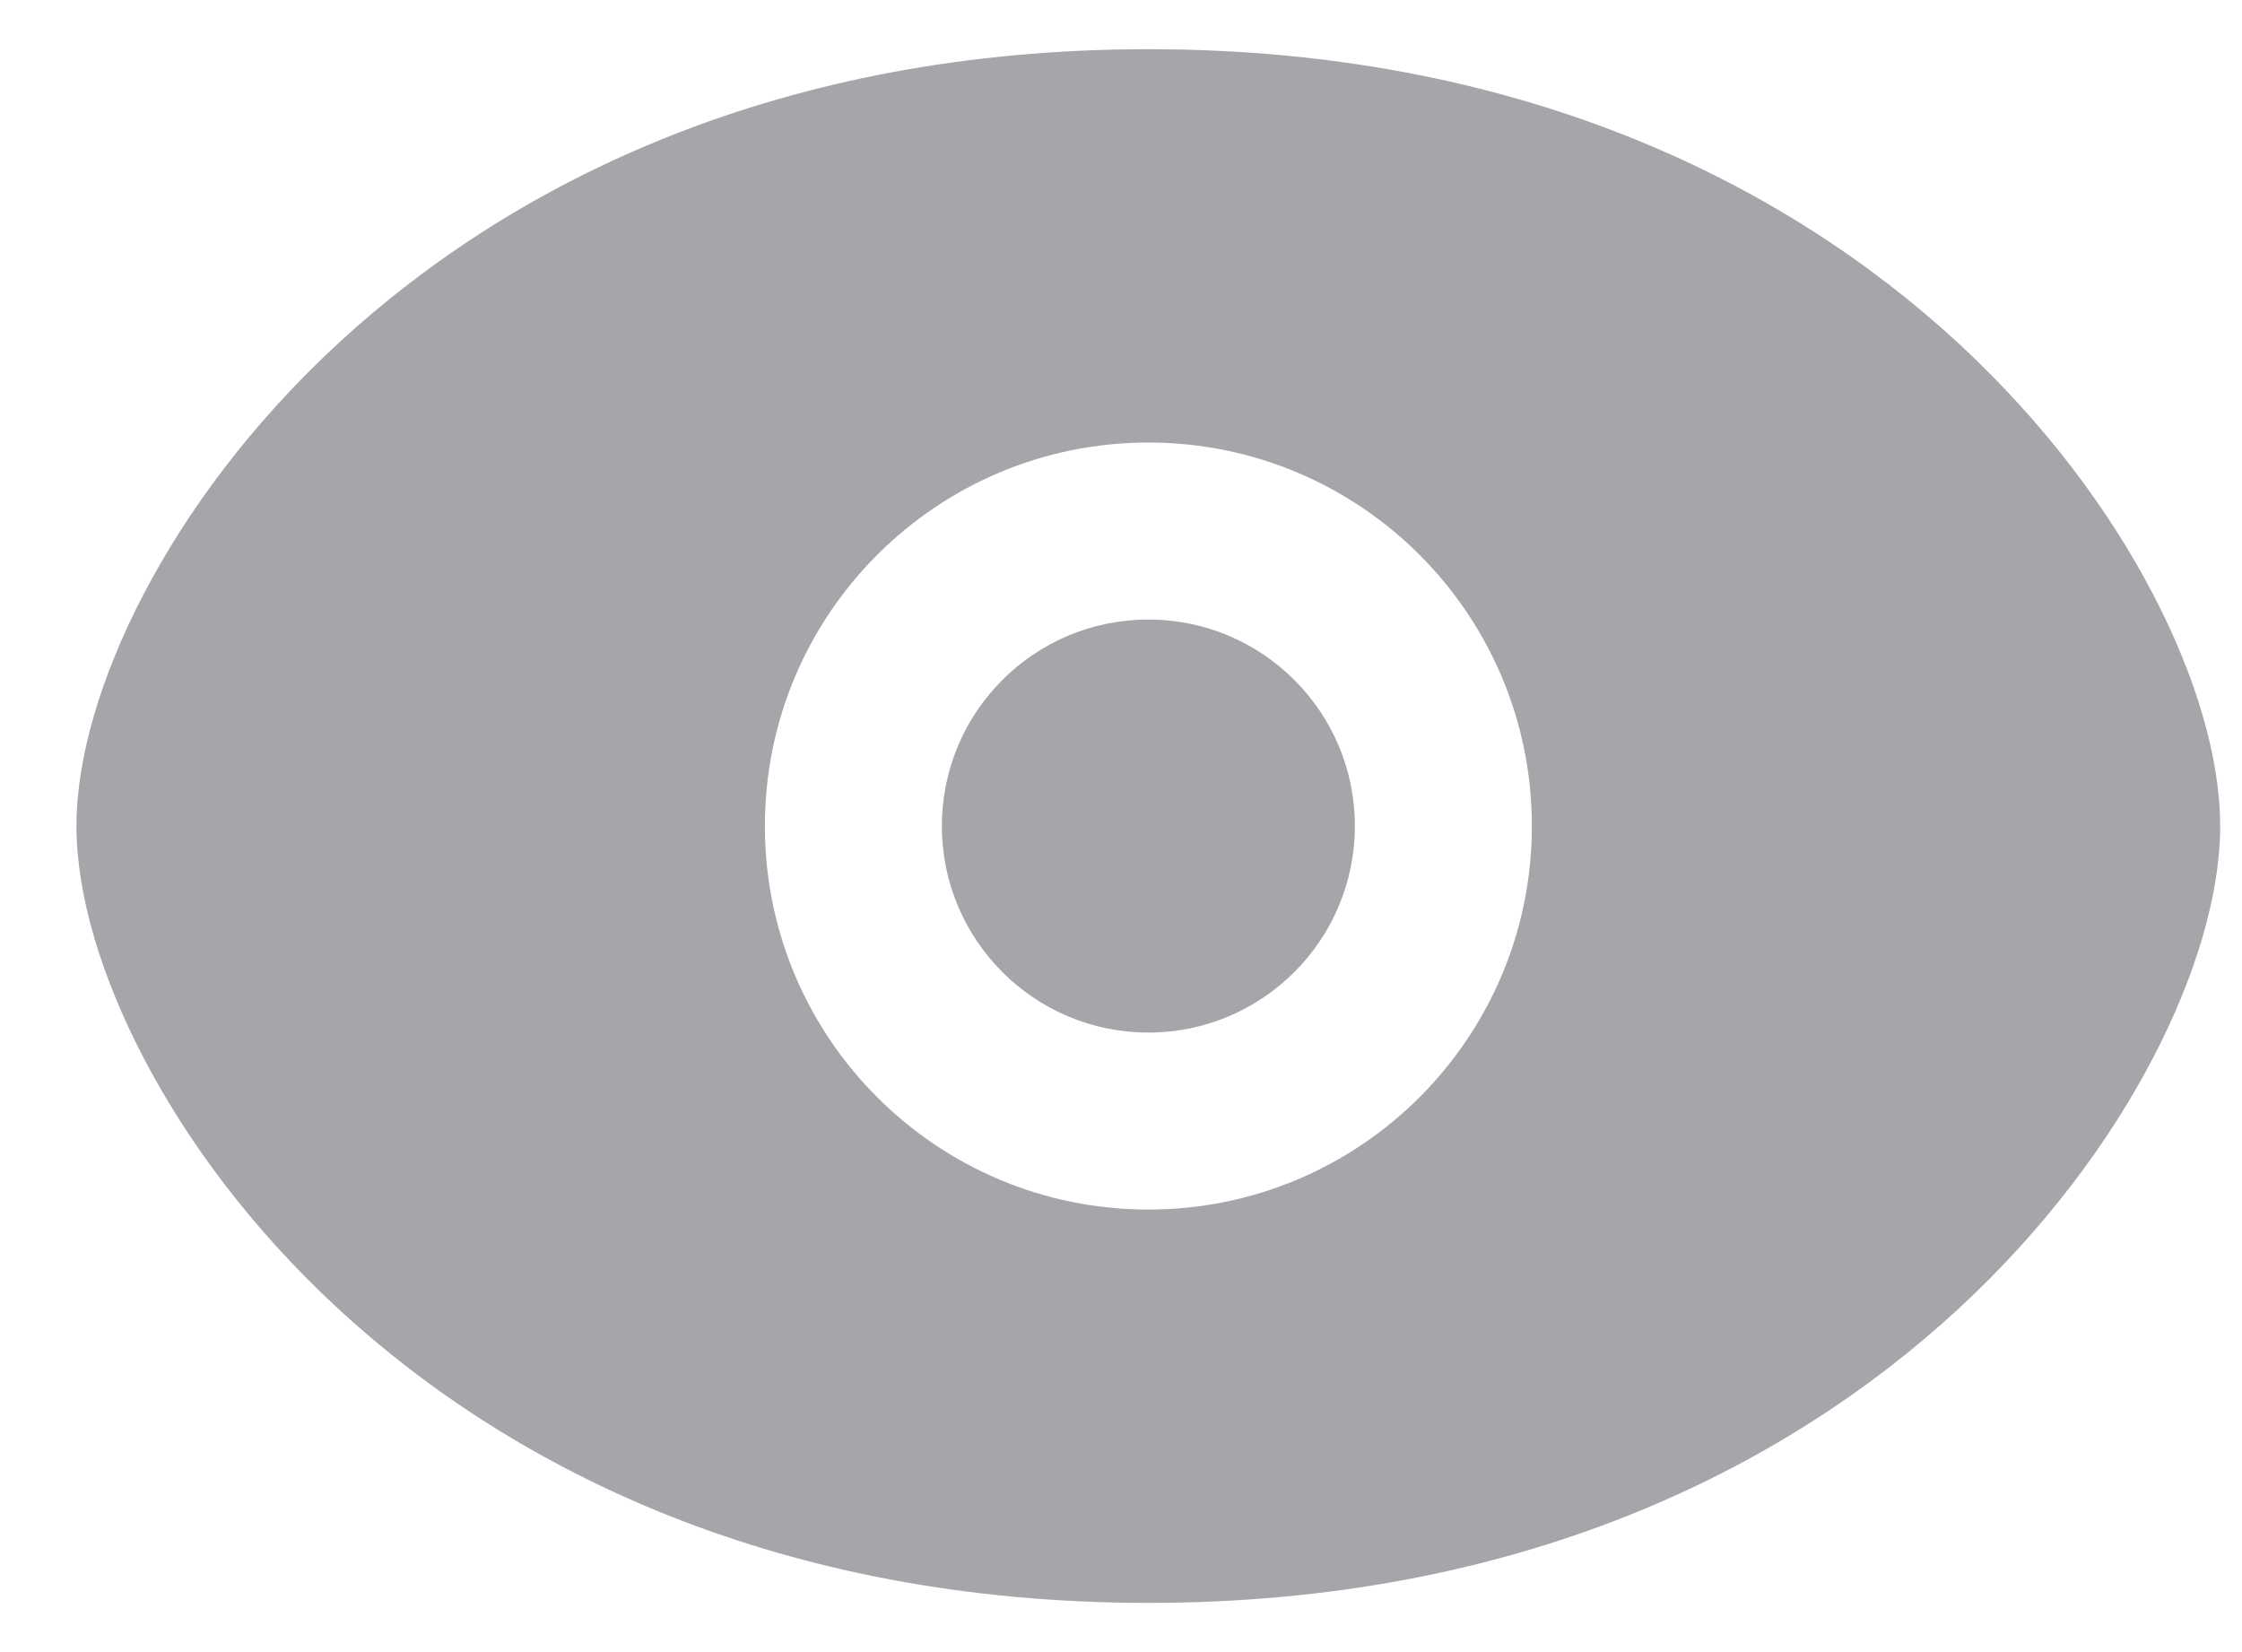 <svg width="19" height="14" viewBox="0 0 19 14" fill="none" xmlns="http://www.w3.org/2000/svg">
<path fill-rule="evenodd" clip-rule="evenodd" d="M9.732 0.417C6.623 0.417 4.359 1.532 2.869 2.907C2.128 3.591 1.581 4.337 1.215 5.039C0.856 5.727 0.648 6.422 0.648 7C0.648 7.578 0.856 8.272 1.215 8.961C1.581 9.663 2.128 10.409 2.869 11.093C4.359 12.468 6.623 13.583 9.732 13.583C12.841 13.583 15.105 12.468 16.595 11.093C17.335 10.409 17.883 9.663 18.248 8.961C18.607 8.272 18.815 7.578 18.815 7C18.815 6.422 18.607 5.727 18.248 5.039C17.883 4.337 17.335 3.591 16.595 2.907C15.105 1.532 12.841 0.417 9.732 0.417ZM9.732 5.25C8.765 5.25 7.982 6.033 7.982 7C7.982 7.966 8.765 8.75 9.732 8.75C10.698 8.75 11.482 7.966 11.482 7C11.482 6.033 10.698 5.25 9.732 5.25ZM6.482 7C6.482 5.205 7.937 3.75 9.732 3.75C11.527 3.75 12.982 5.205 12.982 7C12.982 8.795 11.527 10.25 9.732 10.25C7.937 10.25 6.482 8.795 6.482 7Z" fill="#A5A5AA"/>
</svg>
